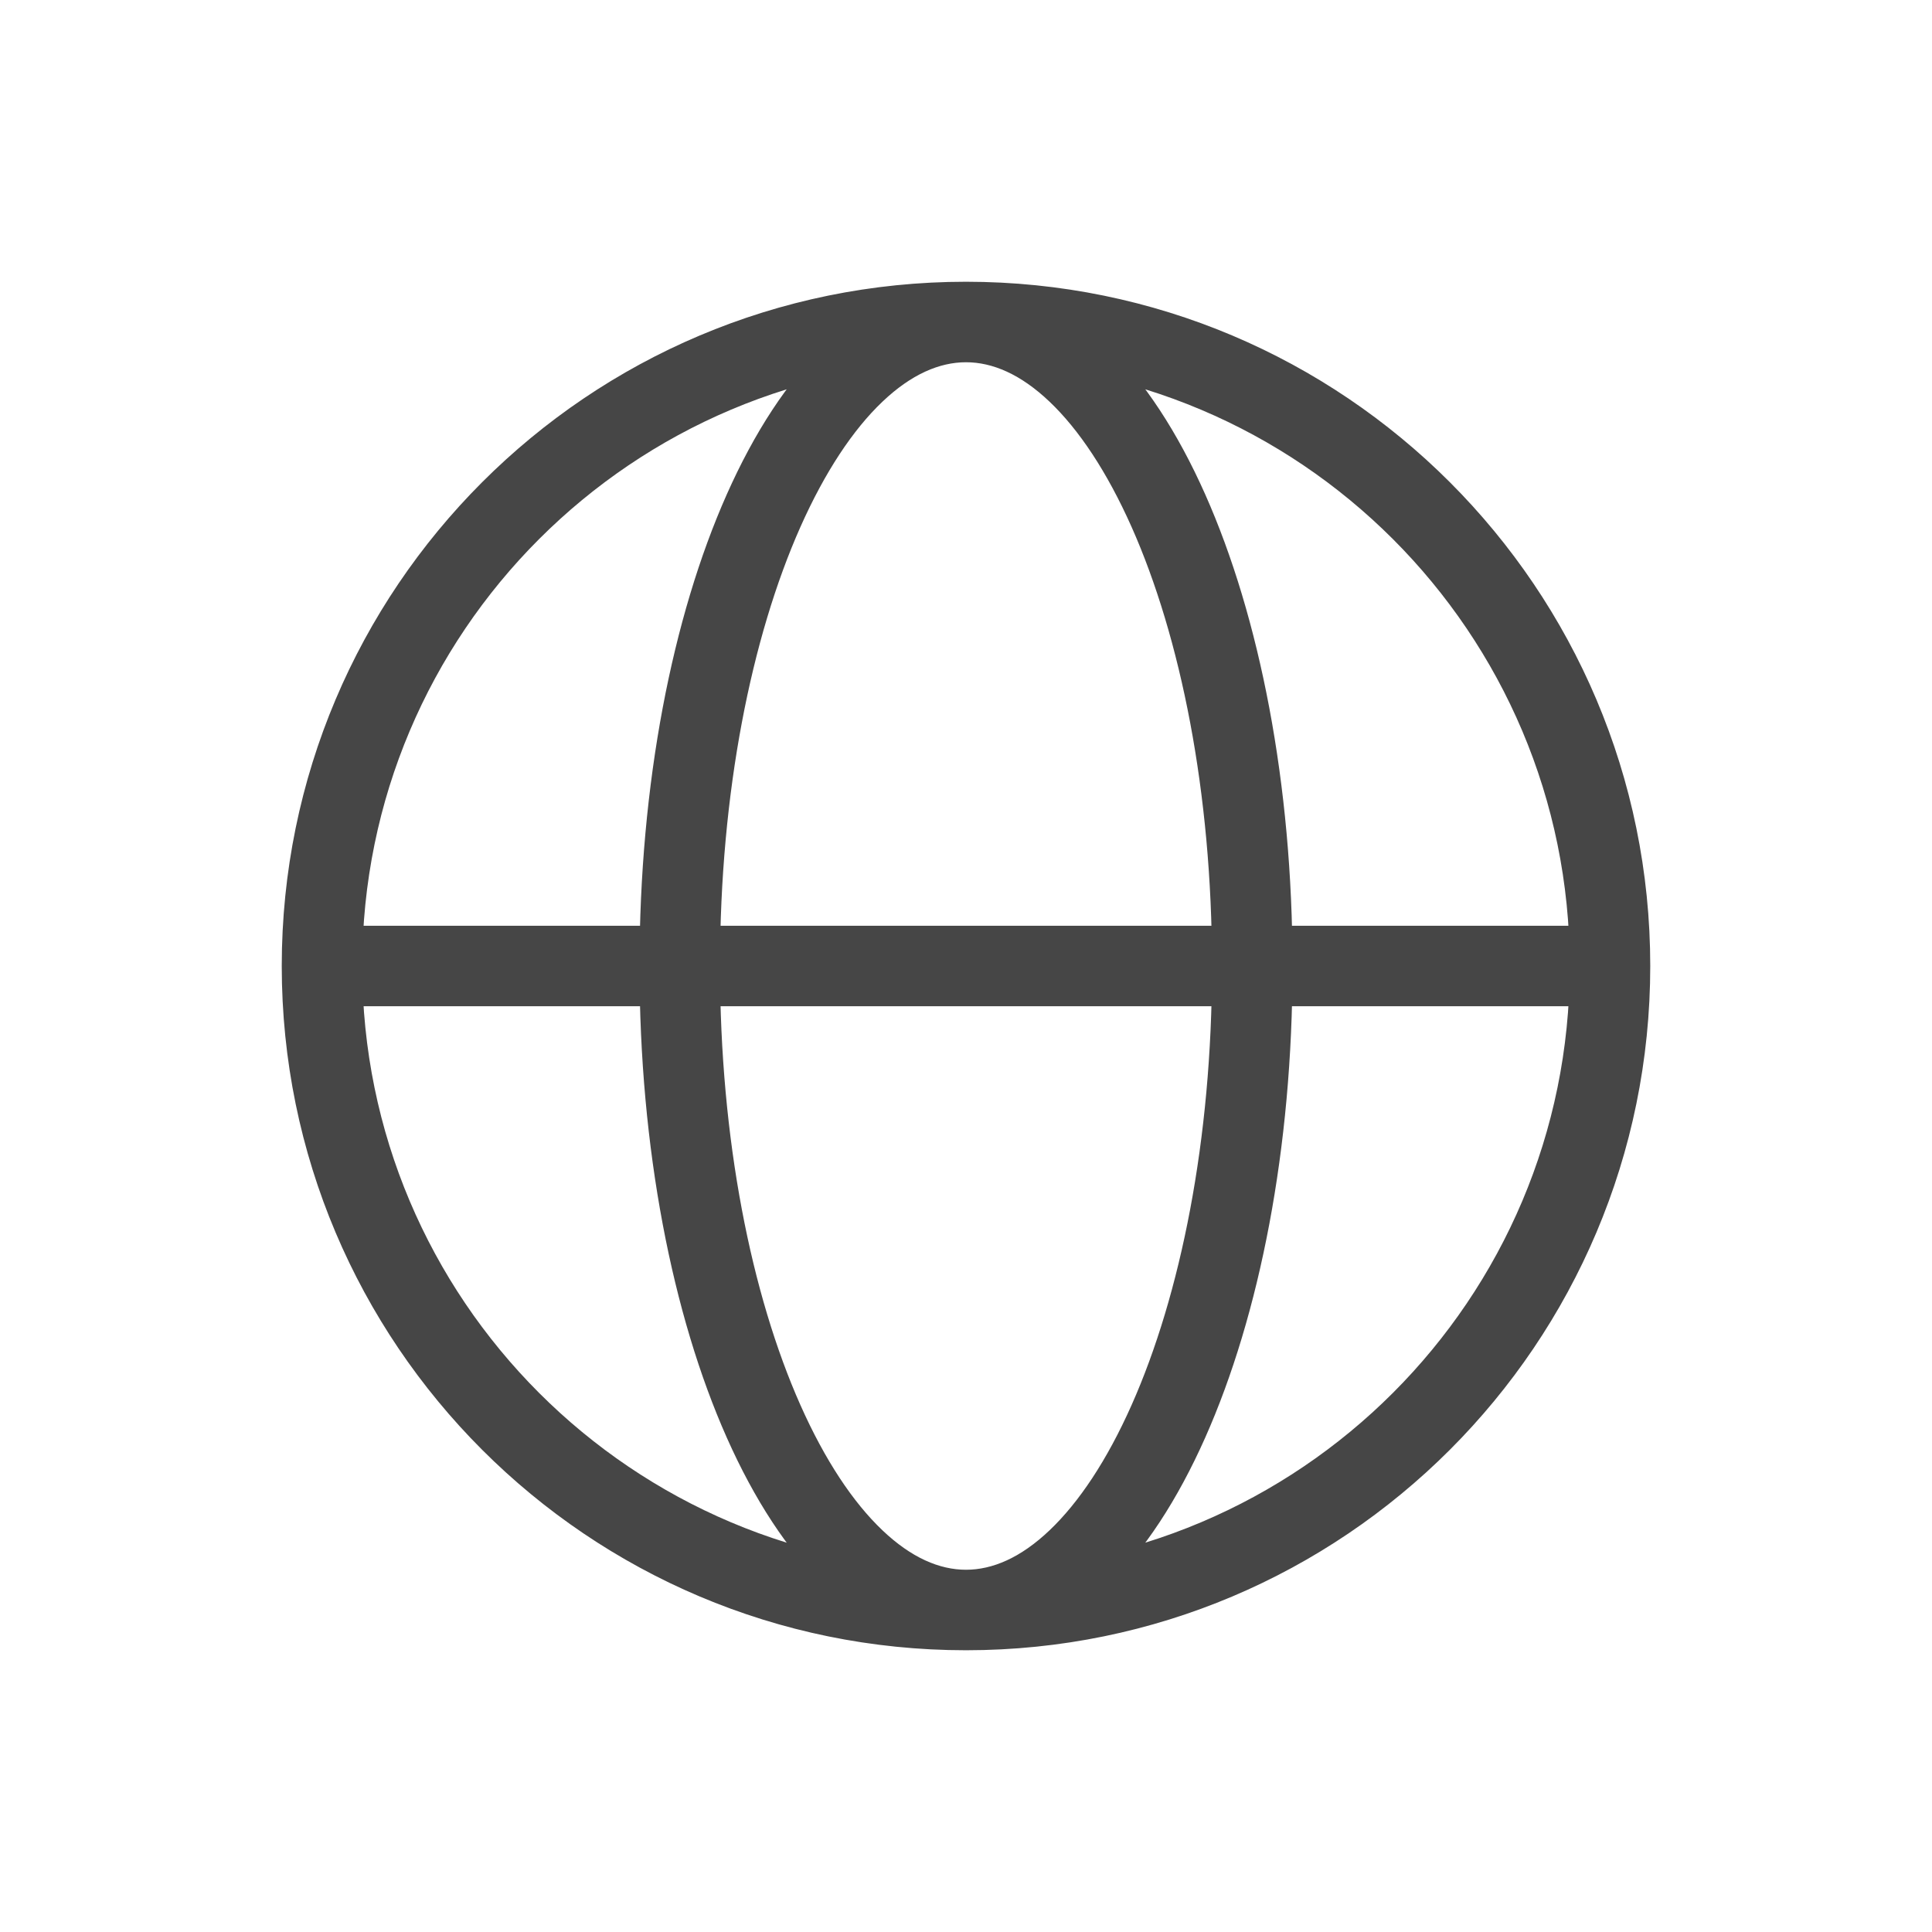 <svg width="24" height="24" viewBox="0 0 24 24" fill="none" xmlns="http://www.w3.org/2000/svg">
<path d="M4 12.5H20V11.5H4V12.5ZM12 19.5C7.858 19.5 4.5 16.142 4.5 12H3.5C3.5 16.694 7.306 20.5 12 20.5V19.5ZM4.5 12C4.5 7.858 7.858 4.5 12 4.5V3.5C7.306 3.5 3.5 7.306 3.5 12H4.5ZM12 4.5C16.142 4.5 19.5 7.858 19.5 12H20.5C20.5 7.306 16.694 3.5 12 3.5V4.5ZM19.5 12C19.5 16.142 16.142 19.5 12 19.5V20.5C16.694 20.5 20.5 16.694 20.5 12H19.5ZM12 19.5C11.672 19.5 11.321 19.352 10.961 19.009C10.597 18.663 10.248 18.14 9.943 17.454C9.334 16.084 8.944 14.156 8.944 12H7.944C7.944 14.262 8.351 16.335 9.029 17.86C9.368 18.622 9.784 19.27 10.271 19.733C10.761 20.2 11.346 20.5 12 20.5V19.5ZM8.944 12C8.944 9.844 9.334 7.916 9.943 6.546C10.248 5.861 10.597 5.337 10.961 4.991C11.321 4.648 11.672 4.5 12 4.5V3.5C11.346 3.5 10.761 3.8 10.271 4.266C9.784 4.73 9.368 5.378 9.029 6.14C8.351 7.665 7.944 9.738 7.944 12H8.944ZM12 4.5C12.328 4.5 12.679 4.648 13.039 4.991C13.403 5.337 13.752 5.861 14.057 6.546C14.666 7.916 15.056 9.844 15.056 12H16.056C16.056 9.738 15.649 7.665 14.971 6.14C14.632 5.378 14.216 4.73 13.729 4.266C13.239 3.8 12.654 3.5 12 3.5V4.5ZM15.056 12C15.056 14.156 14.666 16.084 14.057 17.454C13.752 18.14 13.403 18.663 13.039 19.009C12.679 19.352 12.328 19.5 12 19.5V20.5C12.654 20.5 13.239 20.2 13.729 19.733C14.216 19.27 14.632 18.622 14.971 17.86C15.649 16.335 16.056 14.262 16.056 12H15.056Z" fill="#464646"/>
</svg>
